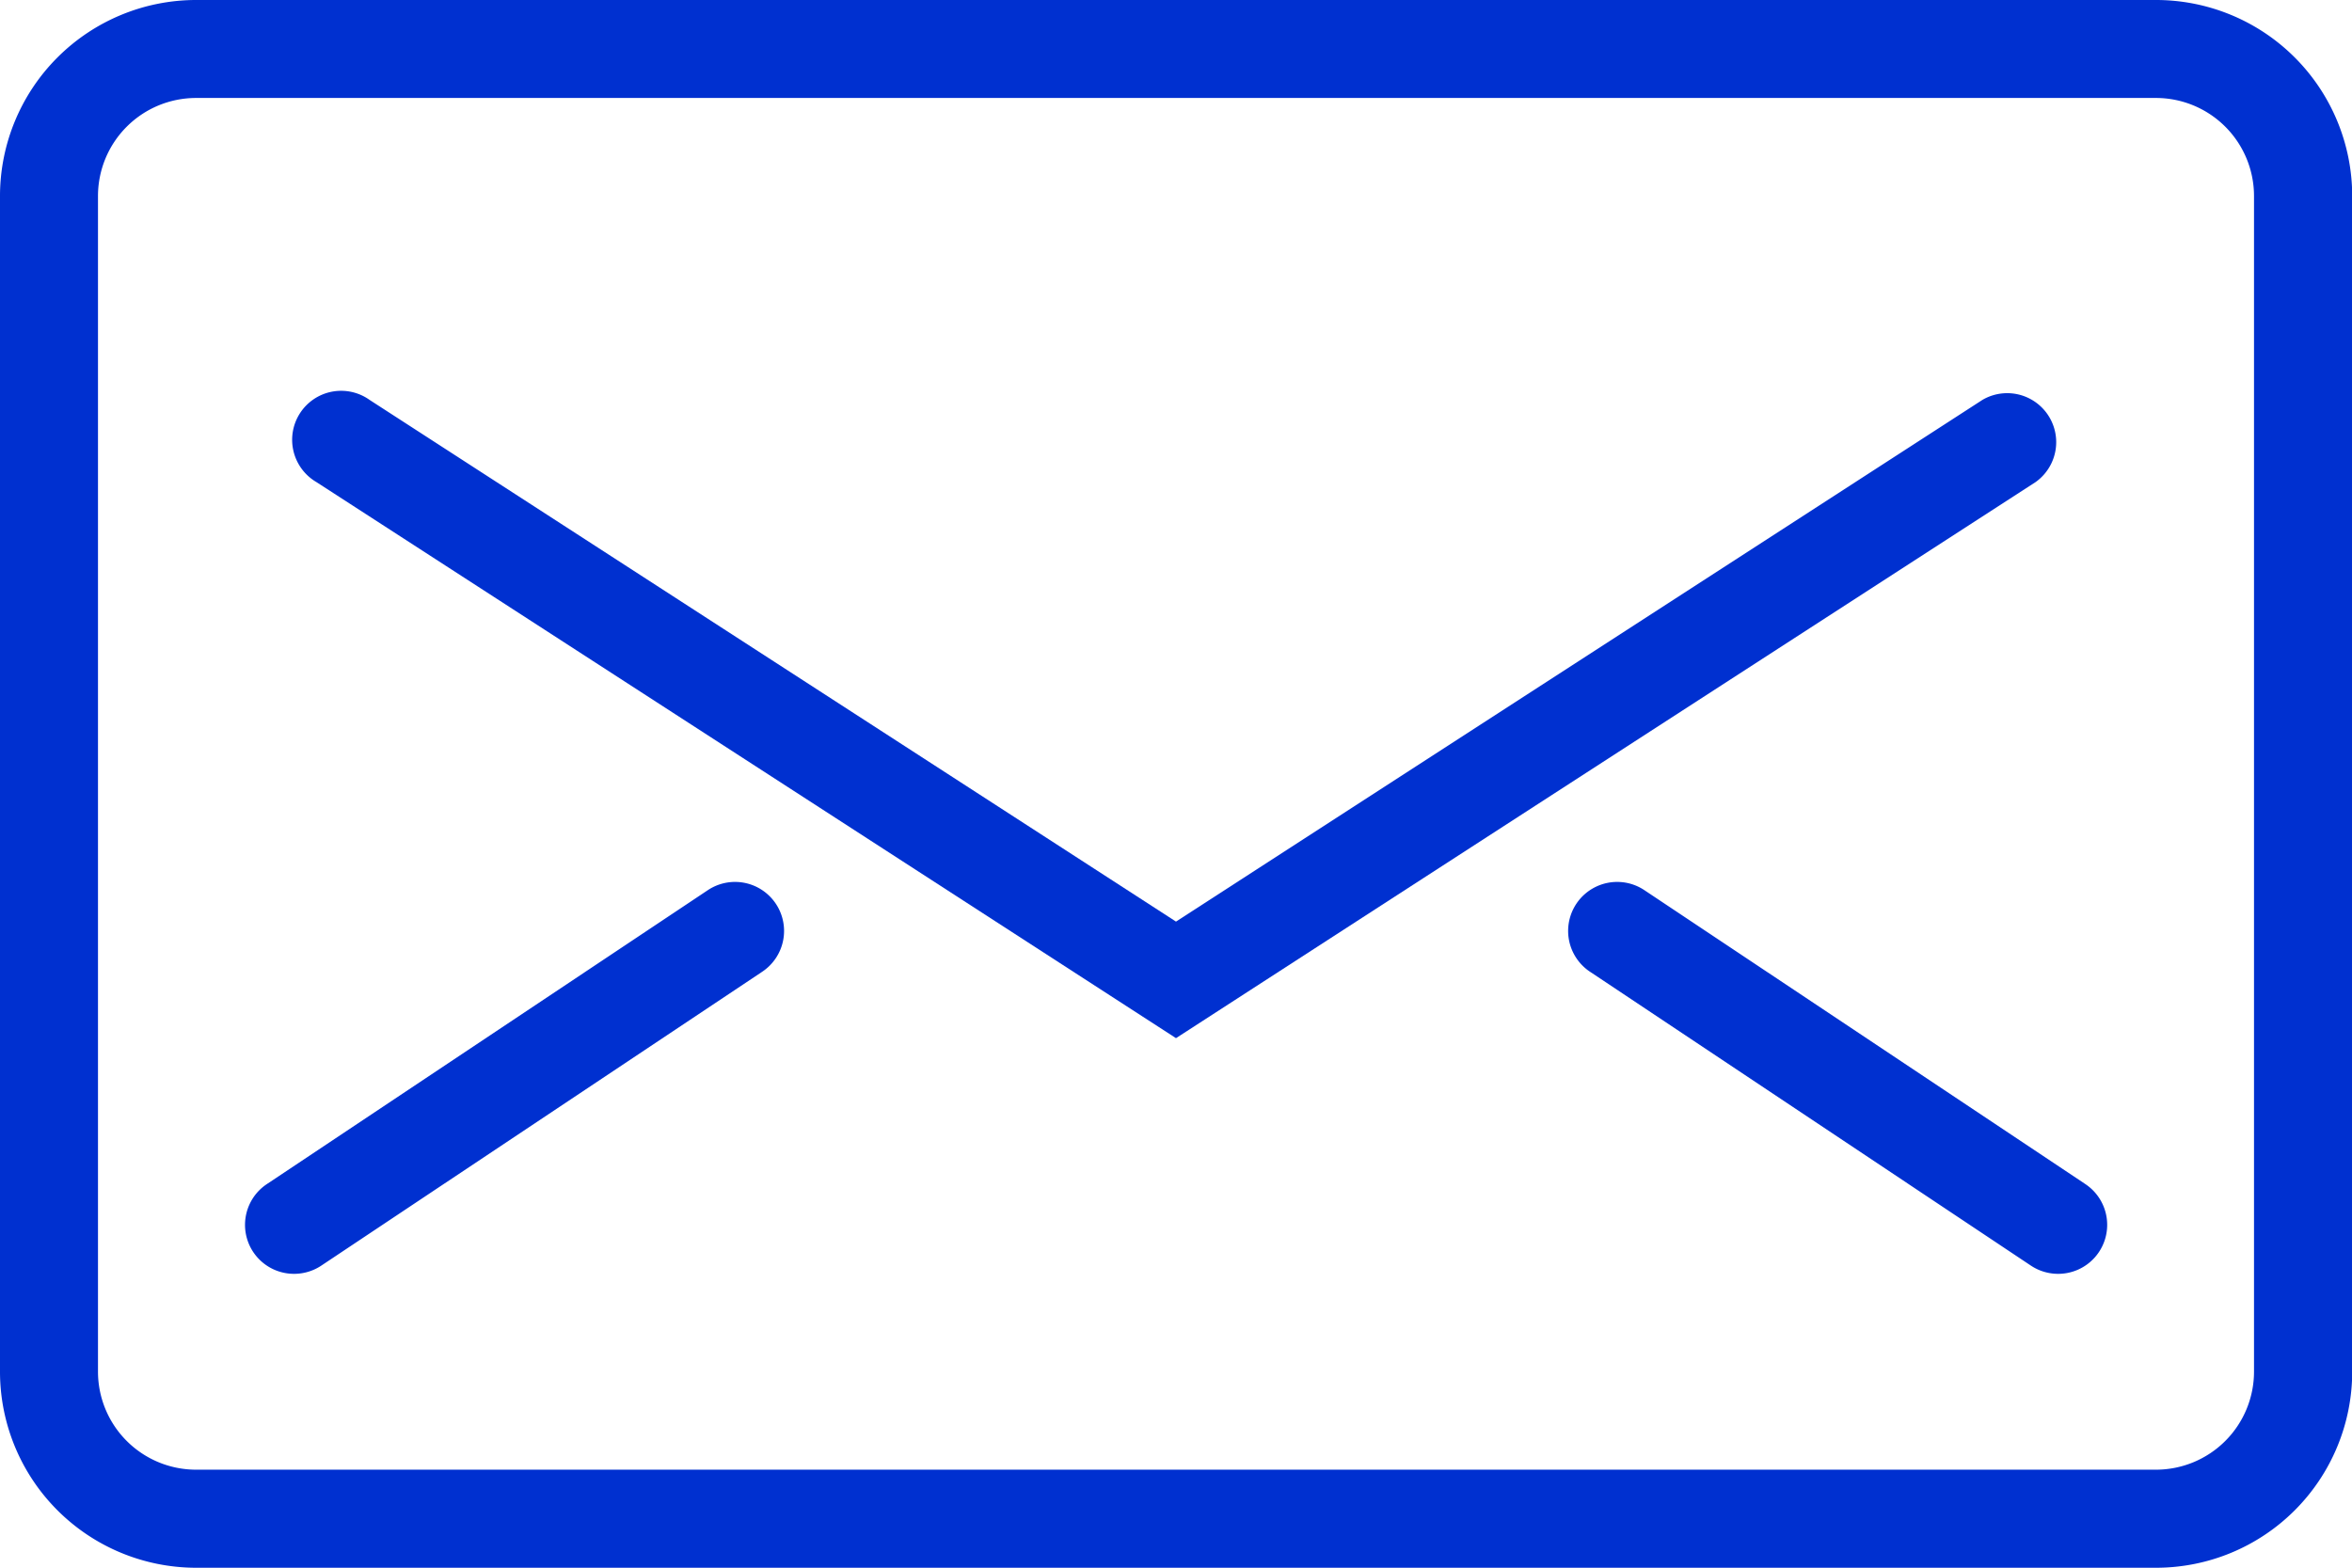 <svg xmlns="http://www.w3.org/2000/svg" width="22.898" height="15.266" viewBox="0 0 22.898 15.266">
  <g id="Expanded" transform="translate(0 -8)">
    <g id="Group_42" data-name="Group 42" transform="translate(0 8)">
      <g id="Group_38" data-name="Group 38">
        <path id="Path_46" data-name="Path 46" d="M20.99,23.266H1.908A1.91,1.91,0,0,1,0,21.357V9.908A1.91,1.91,0,0,1,1.908,8H20.99A1.91,1.91,0,0,1,22.9,9.908V21.357A1.91,1.91,0,0,1,20.99,23.266ZM1.908,8.954a.955.955,0,0,0-.954.954V21.357a.955.955,0,0,0,.954.954H20.99a.955.955,0,0,0,.954-.954V9.908a.955.955,0,0,0-.954-.954Z" transform="translate(0 -8)" fill="#0030d0"/>
      </g>
      <g id="Group_39" data-name="Group 39" transform="translate(2.862 3.816)">
        <path id="Path_47" data-name="Path 47" d="M14.587,22.293,6.218,16.878a.477.477,0,1,1,.518-.8l7.851,5.08,7.851-5.08a.477.477,0,0,1,.518.8Z" transform="translate(-6 -16)" fill="#0030d0"/>
      </g>
      <g id="Group_40" data-name="Group 40" transform="translate(2.385 8.587)">
        <path id="Path_48" data-name="Path 48" d="M5.477,29.816a.477.477,0,0,1-.265-.874L9.505,26.08a.477.477,0,1,1,.53.794L5.742,29.736A.479.479,0,0,1,5.477,29.816Z" transform="translate(-4.999 -25.999)" fill="#0030d0"/>
      </g>
      <g id="Group_41" data-name="Group 41" transform="translate(15.265 8.587)">
        <path id="Path_49" data-name="Path 49" d="M36.77,29.816a.479.479,0,0,1-.264-.08l-4.293-2.862a.477.477,0,1,1,.53-.794l4.293,2.862a.477.477,0,0,1-.265.874Z" transform="translate(-31.999 -25.999)" fill="#0030d0"/>
      </g>
    </g>
  </g>
</svg>
